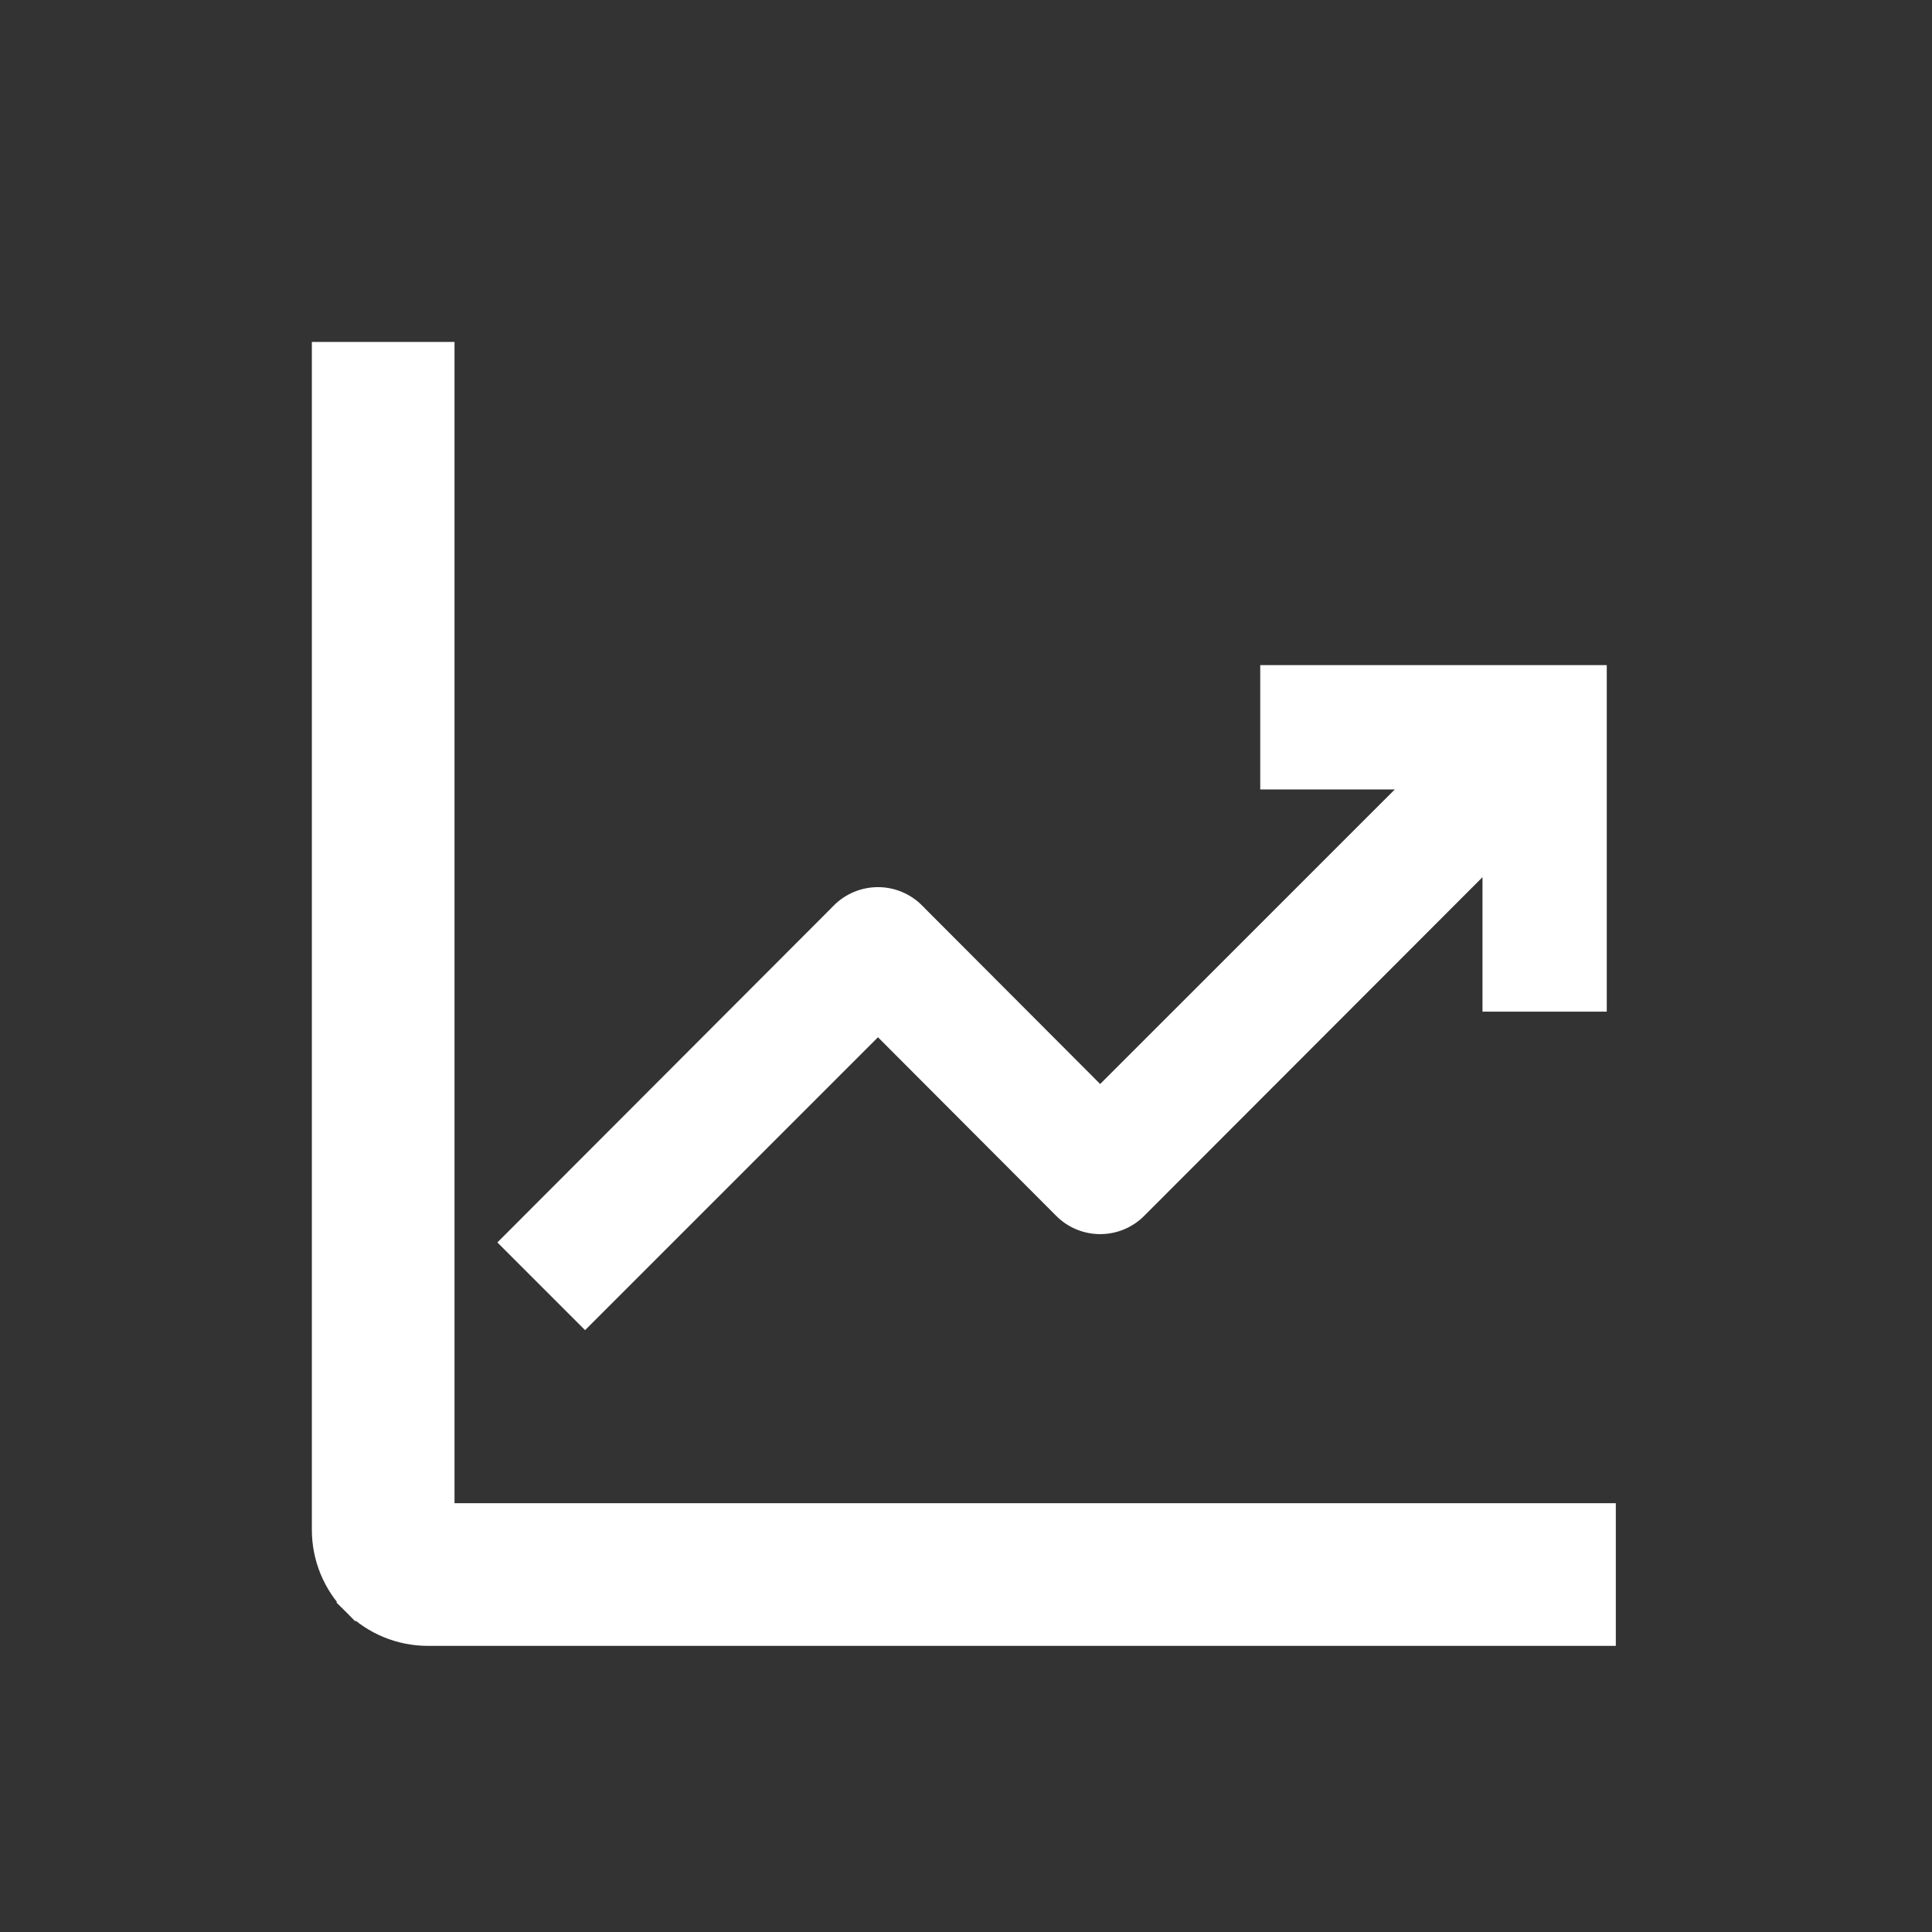 <svg width="25" height="25" viewBox="0 0 25 25" fill="none" xmlns="http://www.w3.org/2000/svg">
<rect x="0" y="0" width="25" height="25" fill="#333333" stroke="none"/>
<path d="M5.709 4.77V4.597H5.537H4.381H4.208V4.77V19.797C4.208 20.149 4.348 20.487 4.597 20.736L4.719 20.614L4.597 20.736C4.846 20.985 5.184 21.125 5.537 21.125H20.564H20.736V20.953V19.797V19.624H20.564H5.709V4.77Z" fill="white" stroke="white" stroke-width="0.345"/>
<path d="M20.677 8.836V8.721H20.563H16.537H16.422V8.836V9.986V10.101H16.537H18.325L14.236 14.189L11.85 11.798C11.85 11.798 11.85 11.798 11.85 11.797C11.786 11.733 11.71 11.682 11.626 11.647C11.542 11.612 11.452 11.594 11.361 11.594C11.27 11.594 11.18 11.612 11.095 11.647C11.011 11.682 10.935 11.733 10.871 11.797C10.871 11.798 10.871 11.798 10.871 11.798L6.679 15.996L6.598 16.077L6.679 16.158L7.49 16.969L7.571 17.05L7.652 16.969L11.361 13.26L13.747 15.651C13.747 15.651 13.747 15.651 13.747 15.651C13.811 15.716 13.887 15.767 13.971 15.802C14.055 15.837 14.145 15.855 14.236 15.855C14.327 15.855 14.418 15.837 14.502 15.802C14.585 15.767 14.662 15.716 14.726 15.651C14.726 15.651 14.726 15.651 14.726 15.651L19.298 11.074V12.862V12.976H19.412H20.563H20.677V12.862V8.836Z" fill="white" stroke="white" stroke-width="0.229"/>
</svg>
